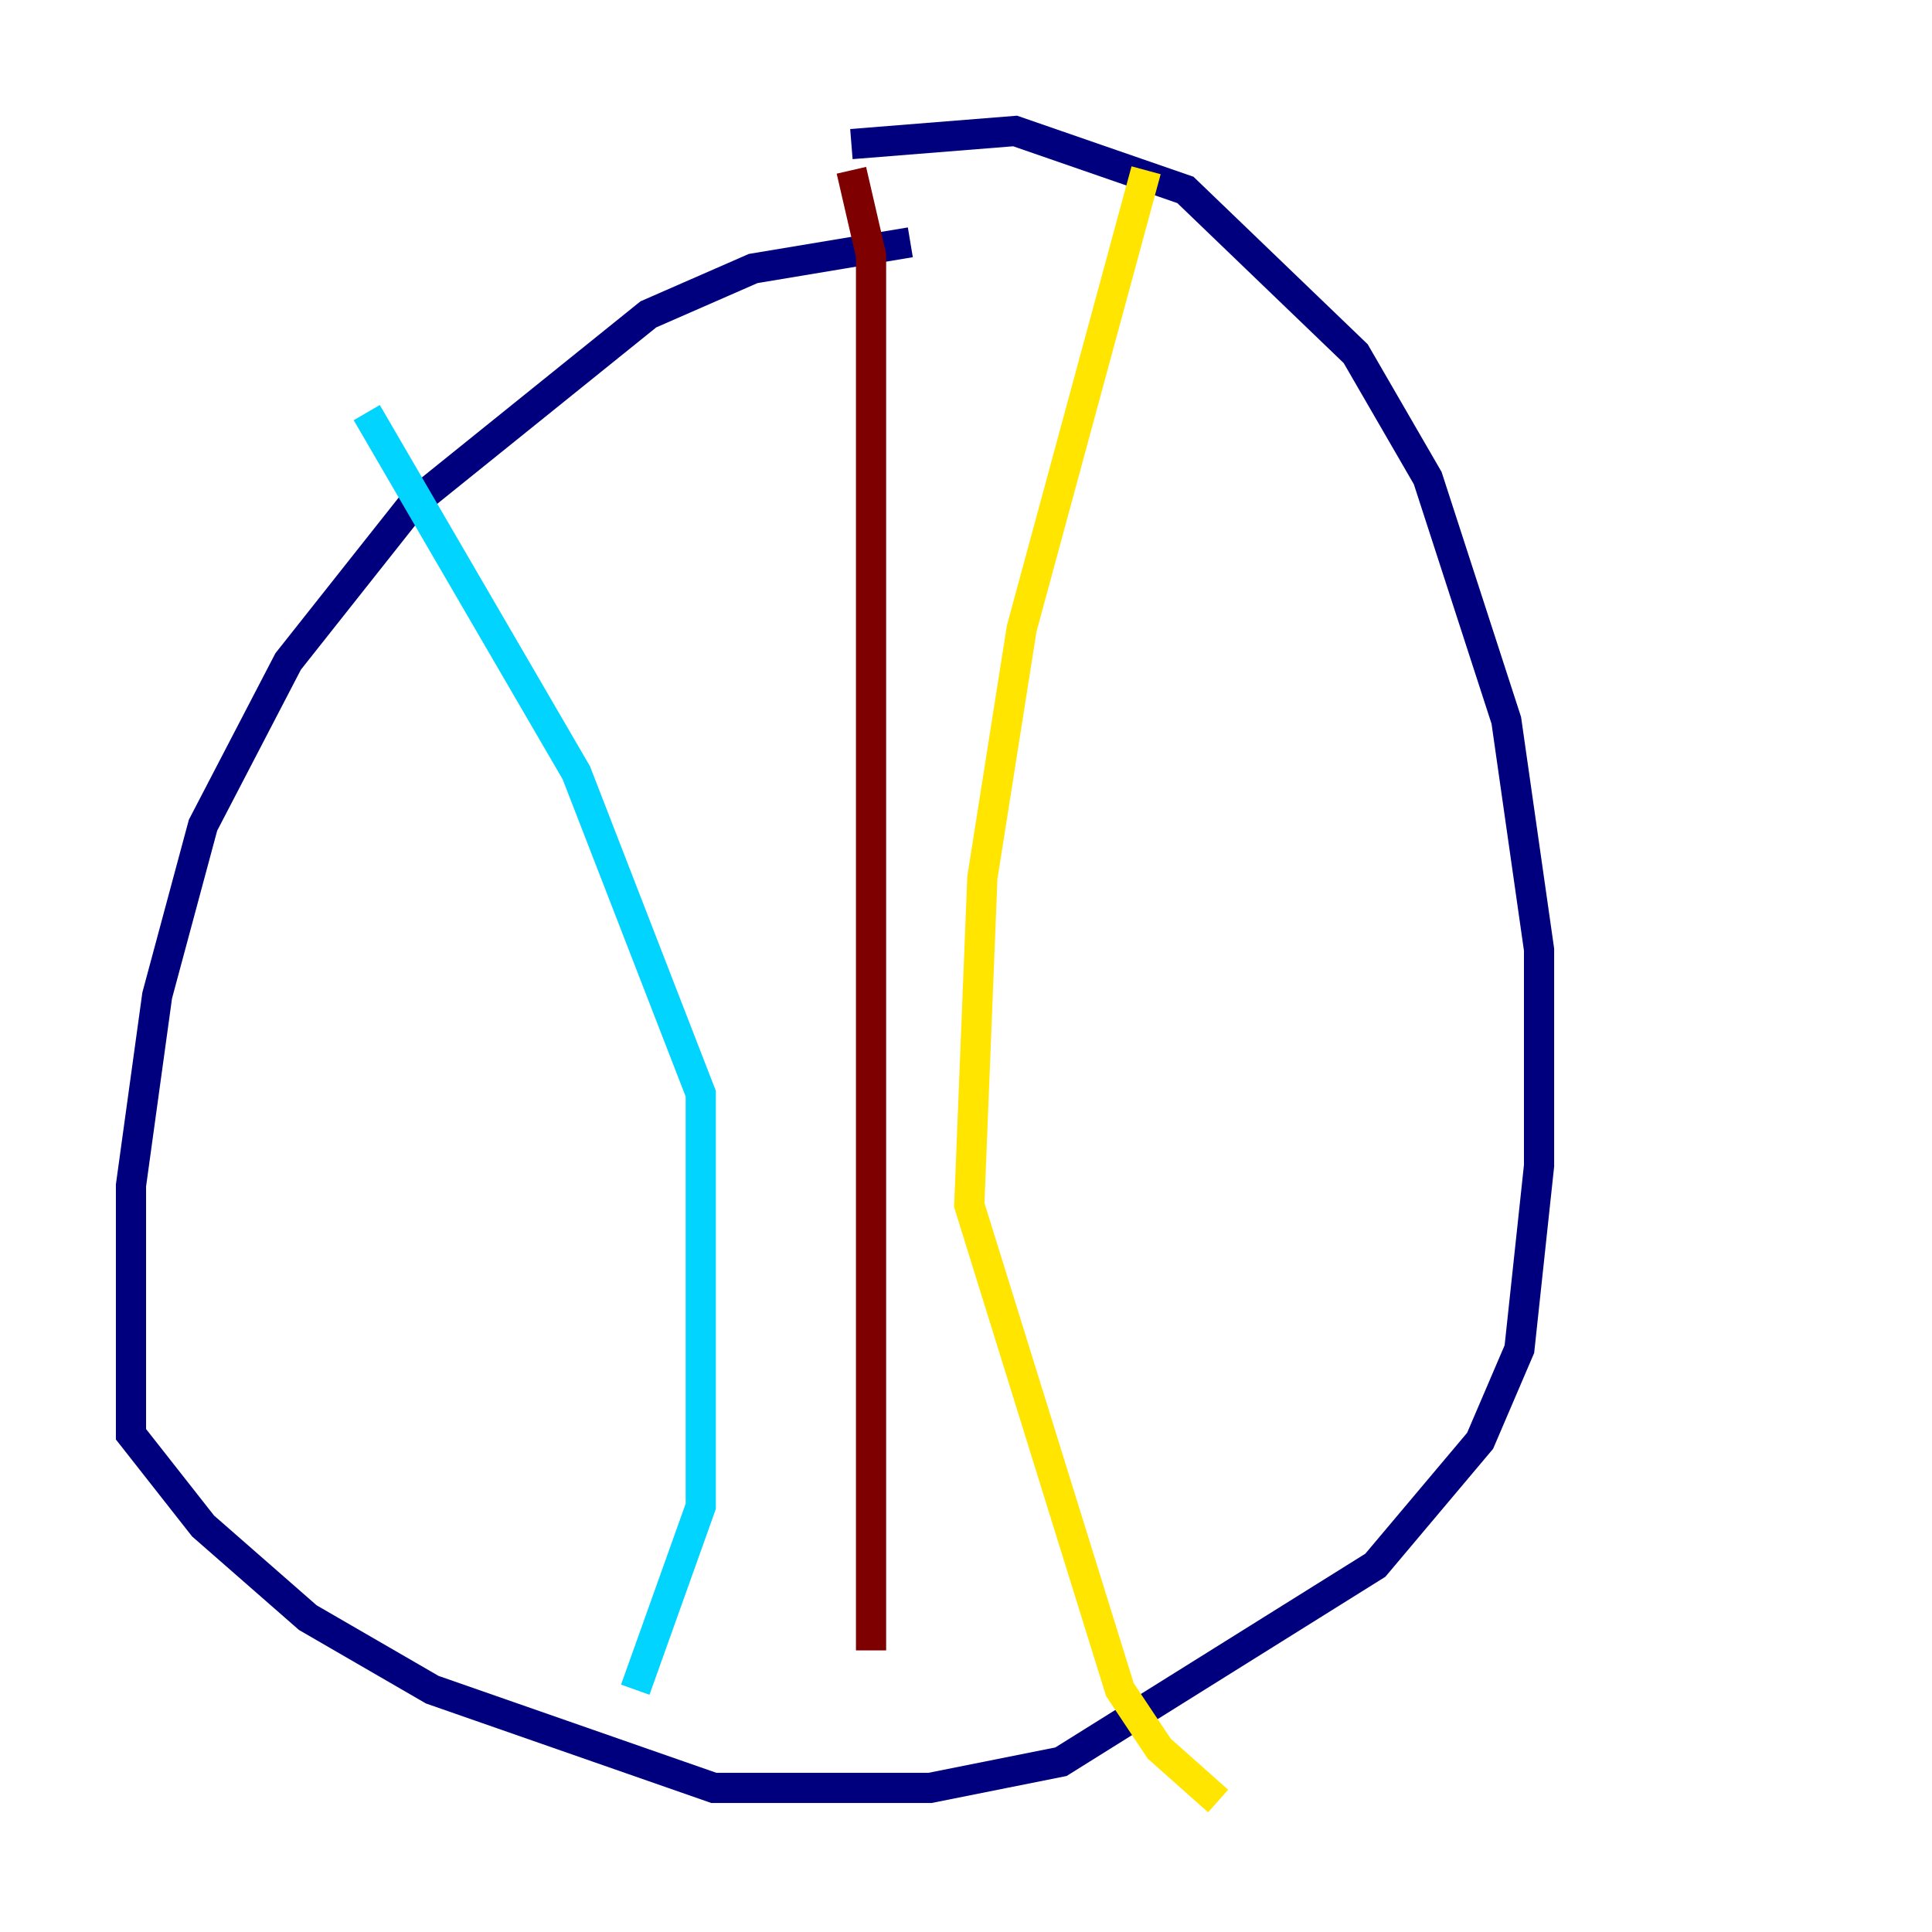<?xml version="1.0" encoding="utf-8" ?>
<svg baseProfile="tiny" height="128" version="1.2" viewBox="0,0,128,128" width="128" xmlns="http://www.w3.org/2000/svg" xmlns:ev="http://www.w3.org/2001/xml-events" xmlns:xlink="http://www.w3.org/1999/xlink"><defs /><polyline fill="none" points="60.312,16.054 49.898,17.79 42.956,20.827 27.336,33.41 19.091,43.824 13.451,54.671 10.414,65.953 8.678,78.536 8.678,95.024 13.451,101.098 20.393,107.173 28.637,111.946 47.295,118.454 61.614,118.454 70.291,116.719 91.119,103.702 98.061,95.458 100.664,89.383 101.966,77.234 101.966,62.915 99.797,47.729 94.59,31.675 89.817,23.43 78.536,12.583 67.254,8.678 56.407,9.546" stroke="#00007f" stroke-width="2" /><polyline fill="none" points="24.298,27.336 38.183,51.2 46.427,72.461 46.427,99.797 42.088,111.946" stroke="#00d4ff" stroke-width="2" /><polyline fill="none" points="75.932,11.281 67.688,41.654 65.085,58.142 64.217,79.837 74.197,111.946 76.8,115.851 80.705,119.322" stroke="#ffe500" stroke-width="2" /><polyline fill="none" points="56.407,11.281 57.709,16.922 57.709,109.342" stroke="#7f0000" stroke-width="2" /></svg>